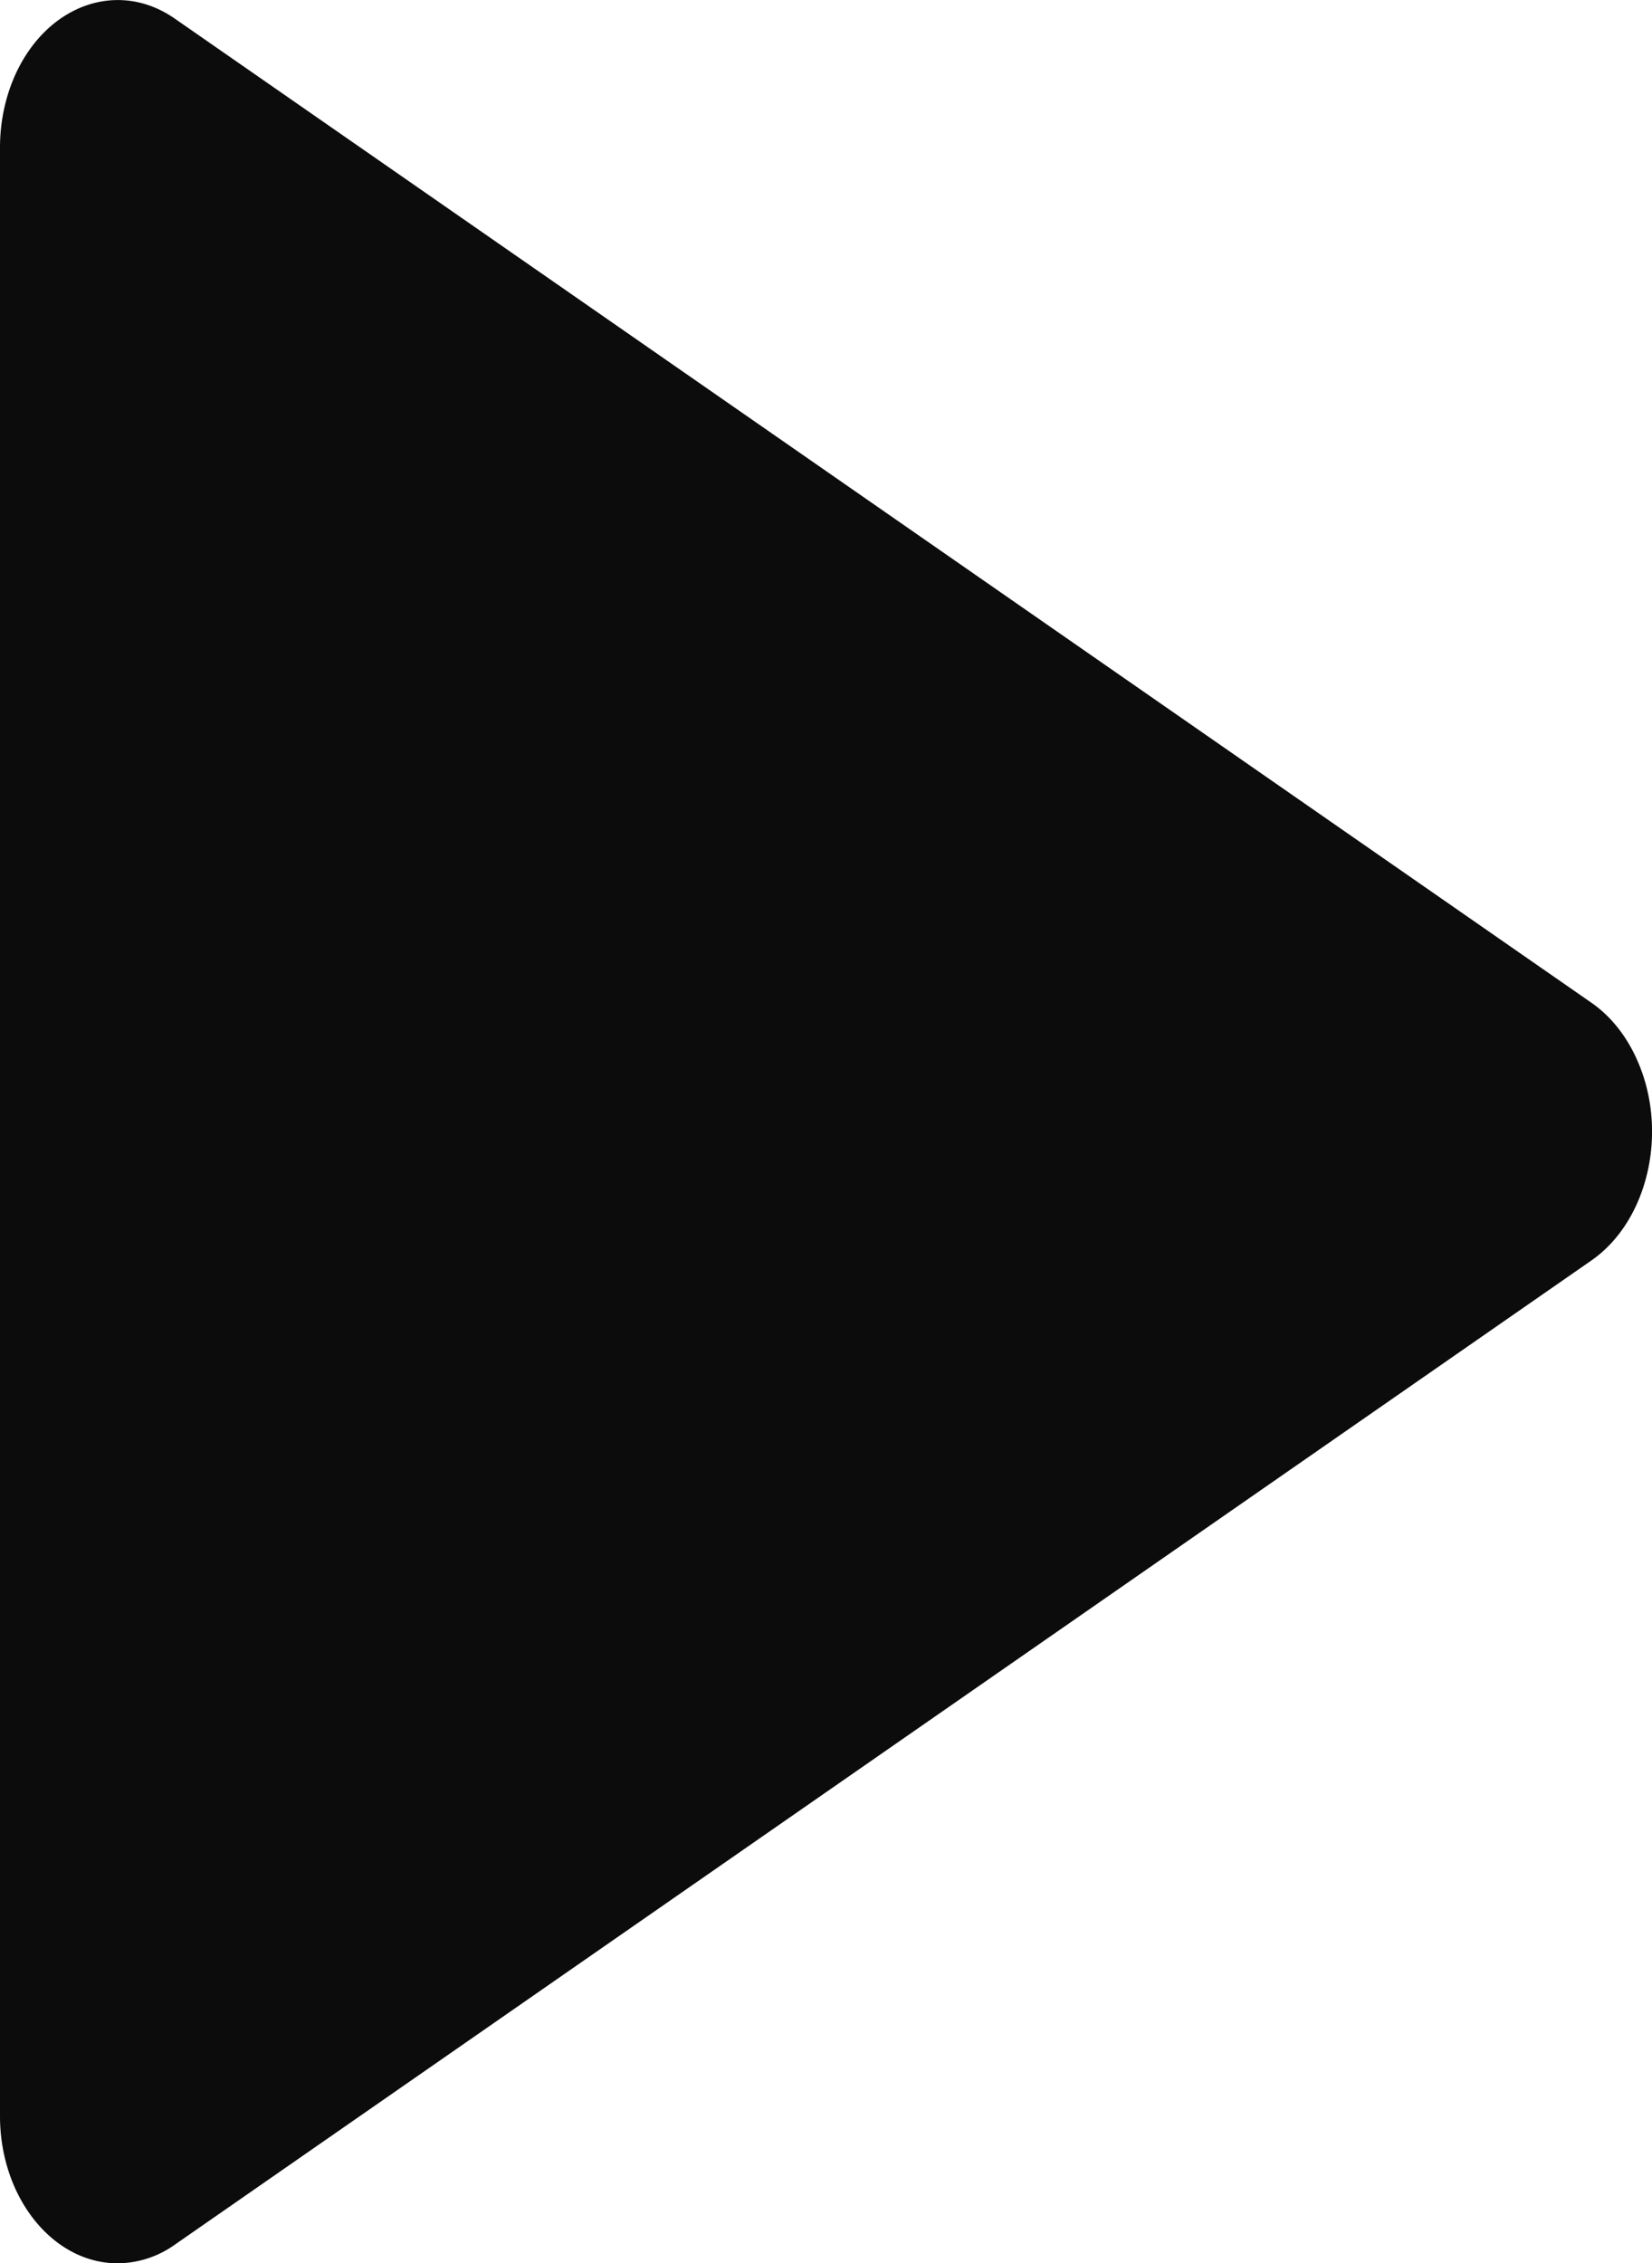 <svg height="22.002" viewBox="1 1 16.067 22.002" width="16.067" xmlns="http://www.w3.org/2000/svg"><path d="m1 2.433c0-.243.05-.483.144-.696.308-.691 1.004-.94 1.556-.556l13.778 9.567c.188.13.342.324.445.558.308.691.107 1.563-.445 1.947l-13.778 9.568a.972.972 0 0 1 -.555.181c-.632-0-1.145-.642-1.145-1.432z" fill="#0c0c0c" fill-rule="evenodd"/></svg>